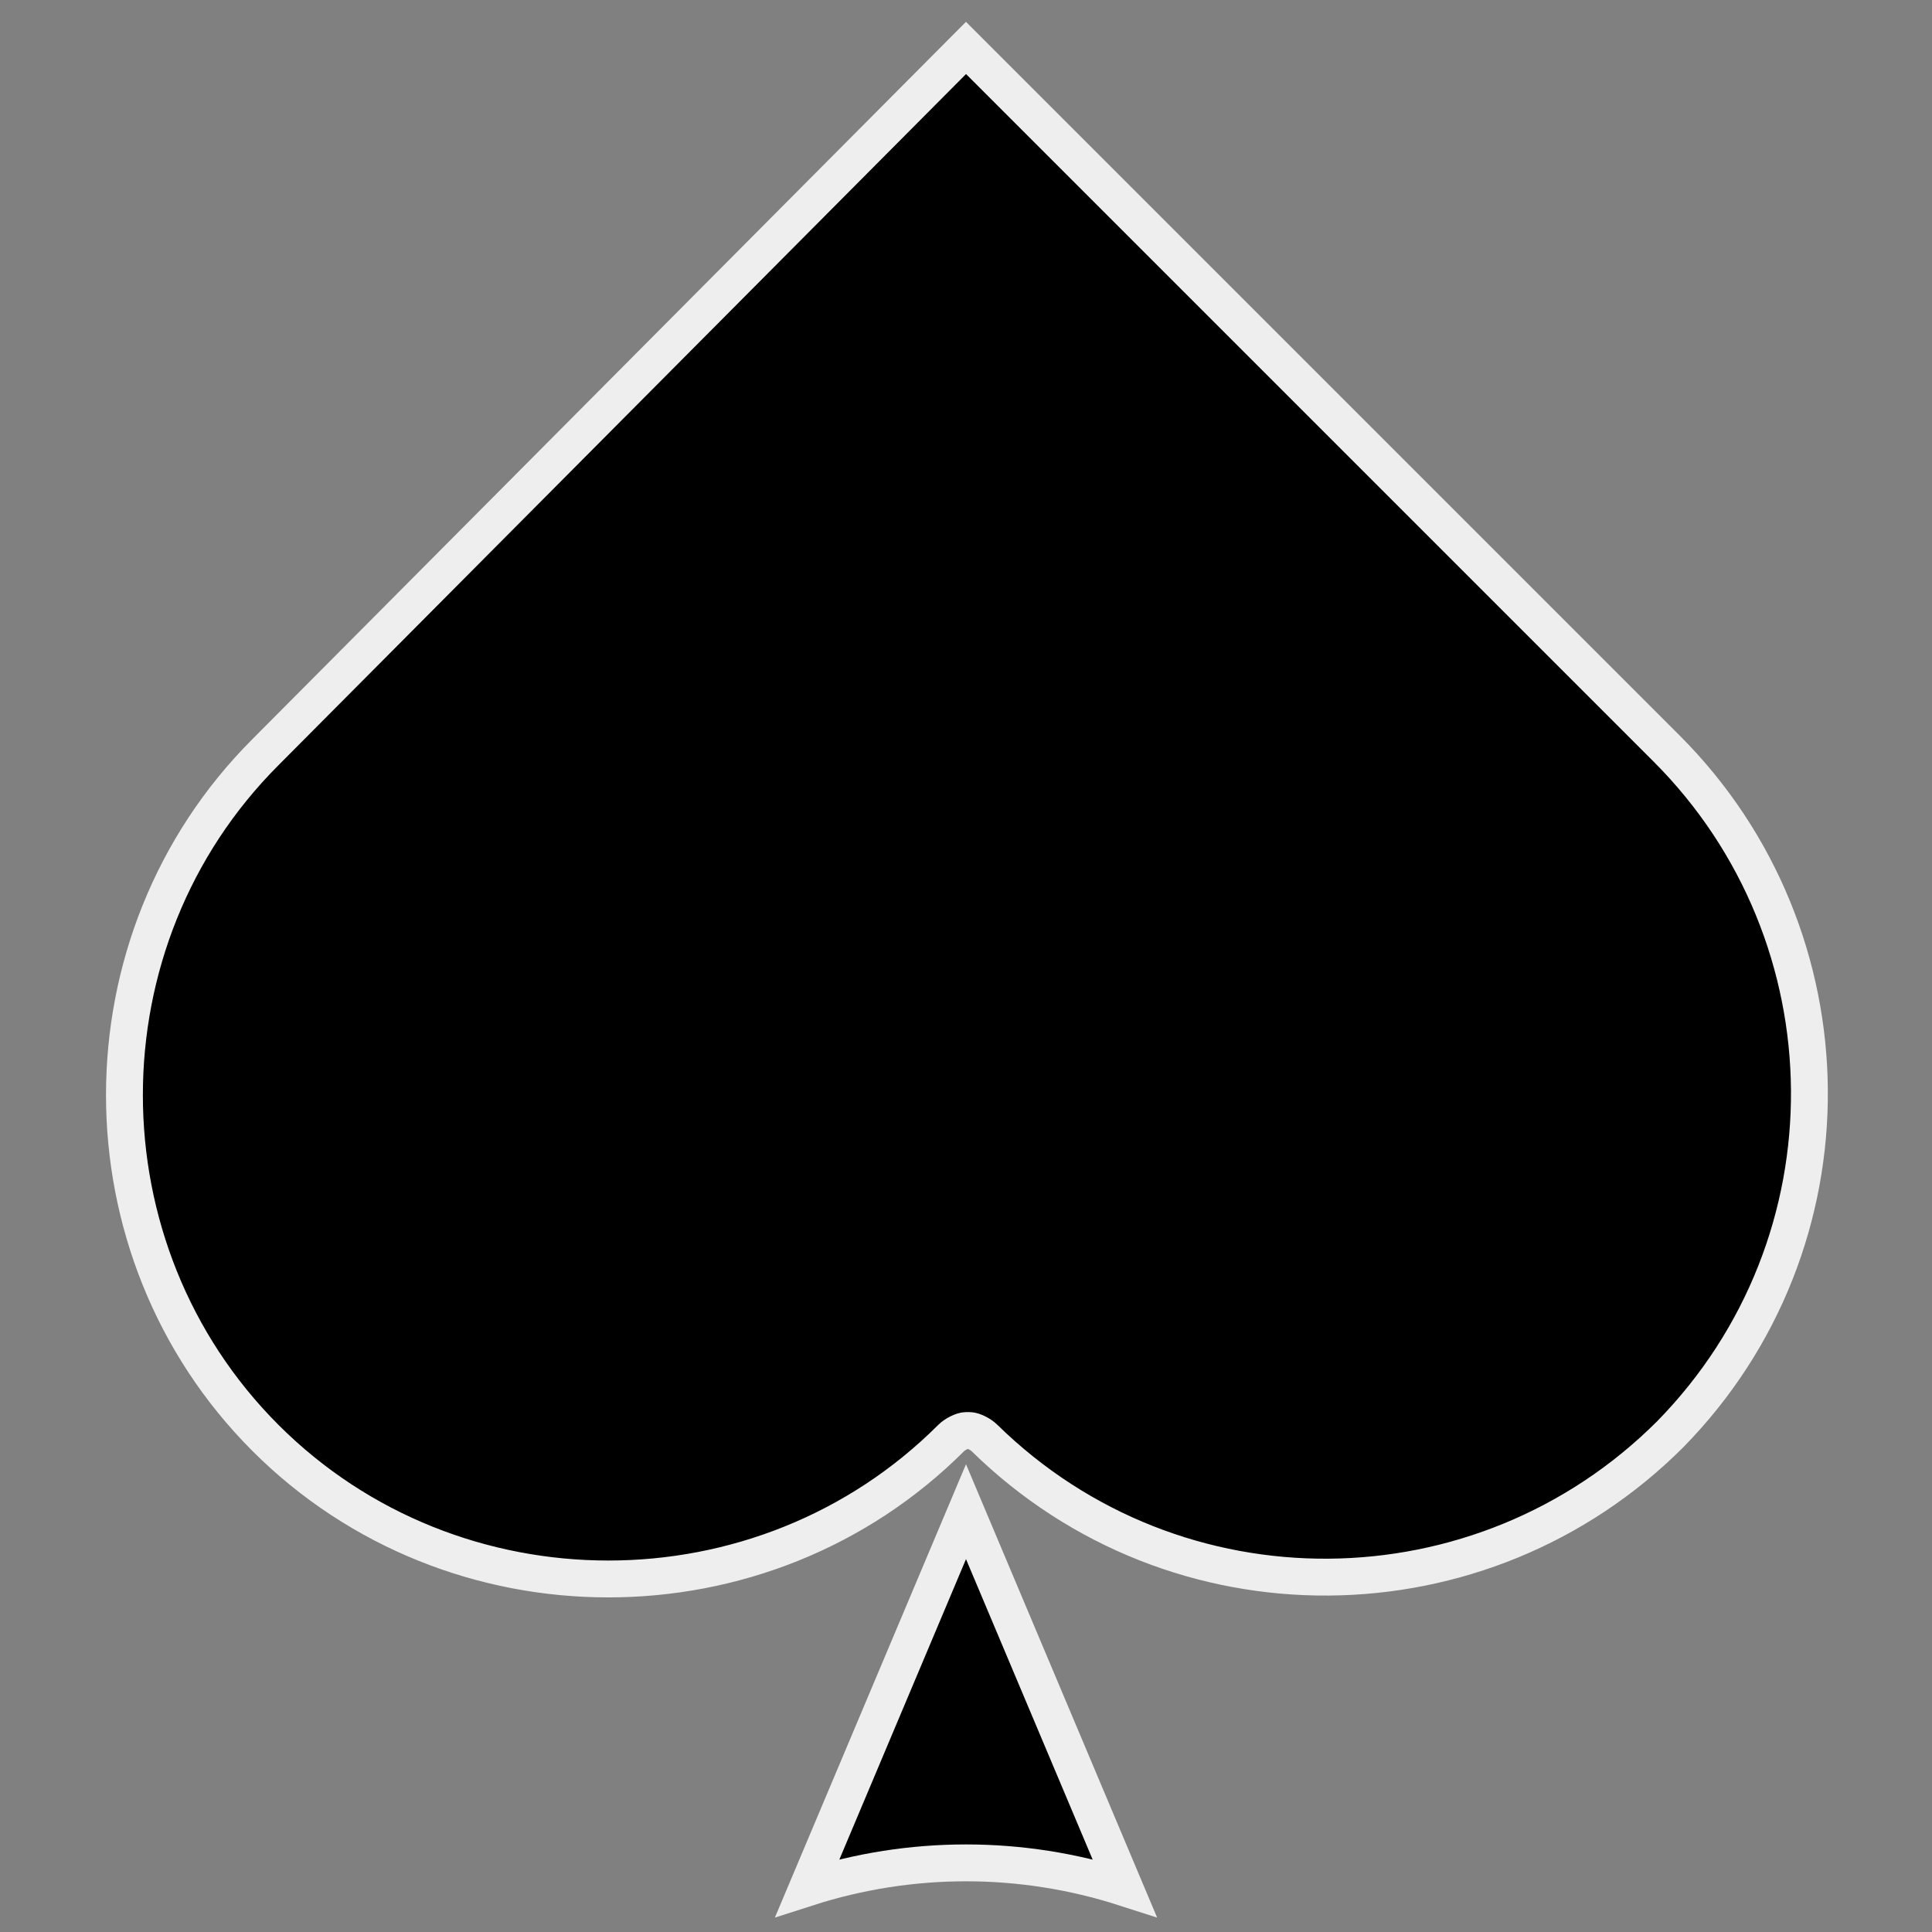<?xml version="1.0" encoding="utf-8"?>
<!-- Generator: Adobe Illustrator 24.0.3, SVG Export Plug-In . SVG Version: 6.00 Build 0)  -->
<svg version="1.1" id="Layer_1" xmlns="http://www.w3.org/2000/svg" xmlns:xlink="http://www.w3.org/1999/xlink" x="0px" y="0px"
	 viewBox="0 0 52.4 52.4" style="enable-background:new 0 0 52.4 52.4;" xml:space="preserve">
<rect x="0" y="0" width="52.4" height="52.4" fill="#808080" stroke="none"/>
<style type="text/css">
	.st0{stroke:#EEEEEE;stroke-miterlimit:10;}
</style>
<g>
	<path class="st0" d="M30.5,51.2L26.2,41l-4.3,10.2C24.7,50.3,27.7,50.3,30.5,51.2L30.5,51.2z"/>
	<path class="st0" d="M7.2,20.4c-5.1,5.1-5.1,13.5,0,18.6s13.5,5.1,18.6,0c0.1-0.1,0.3-0.2,0.4-0.2h0.1c0.1,0,0.3,0.1,0.4,0.2
		c5.2,5.1,13.5,5,18.6-0.1c5.1-5.2,5-13.5-0.1-18.6l-19-19L7.2,20.4z"/>
</g>
</svg>
